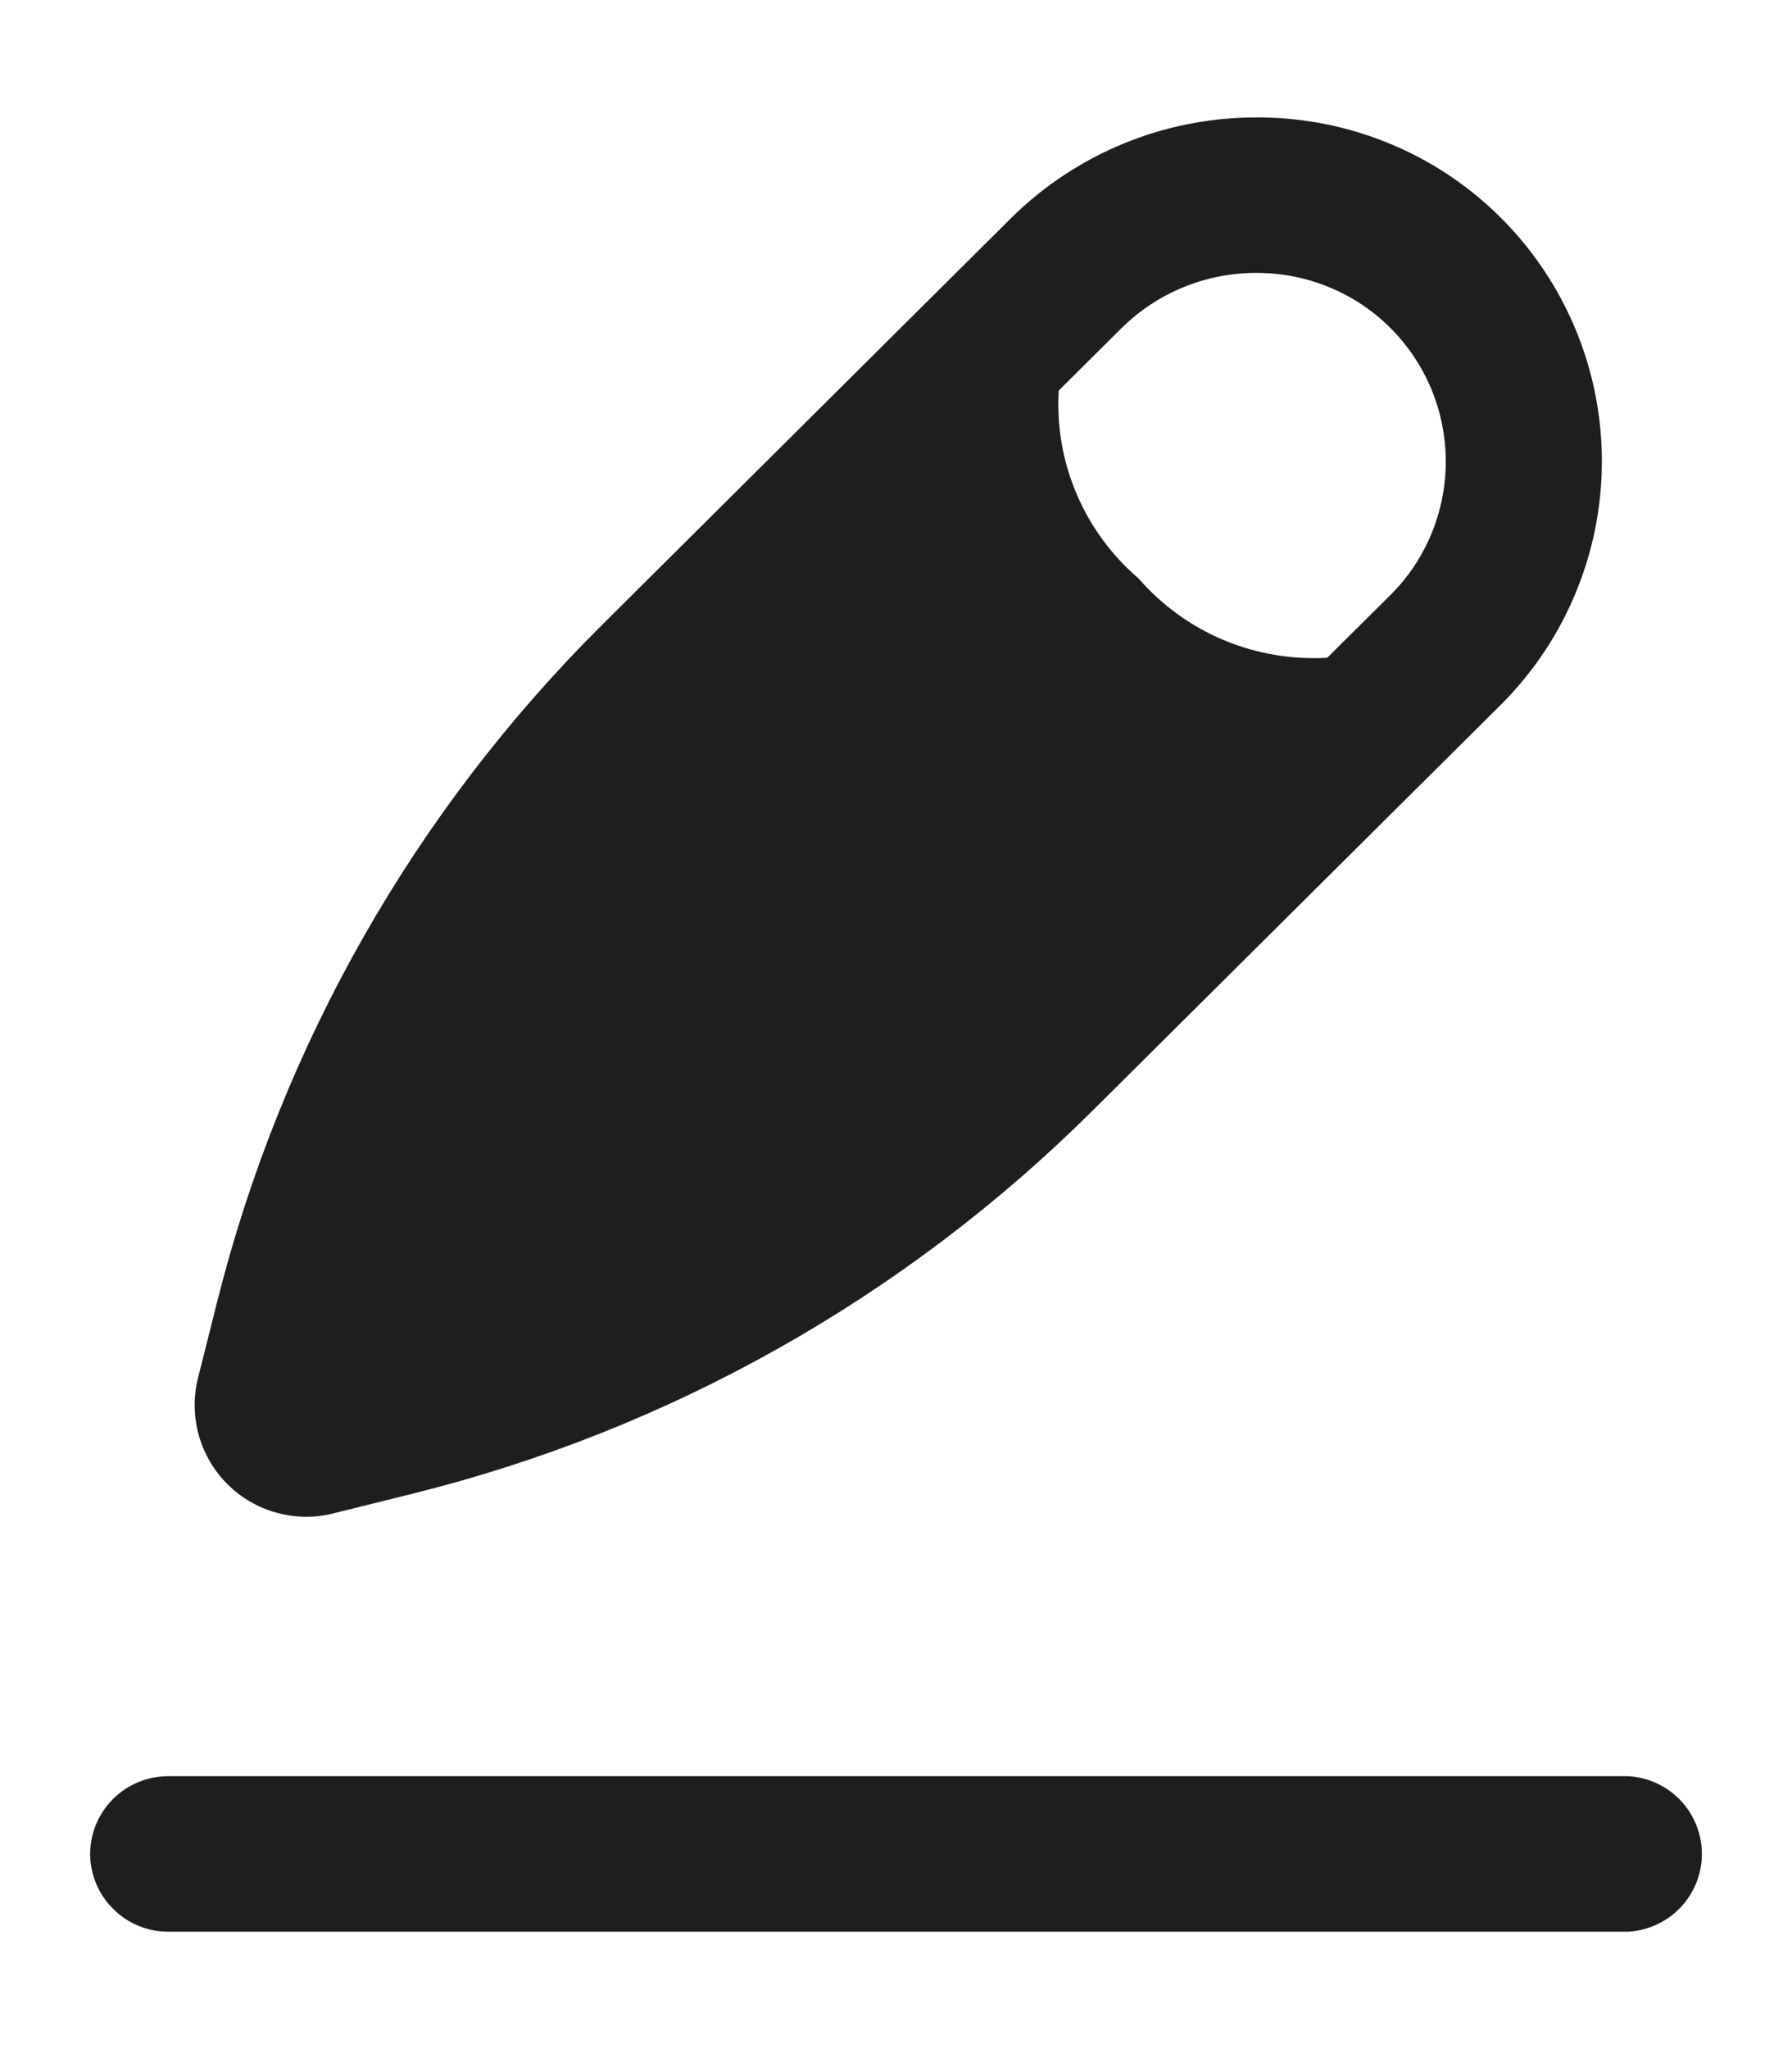<svg width="14" height="16" viewBox="0 0 14 16" fill="none" xmlns="http://www.w3.org/2000/svg">
<path fill-rule="evenodd" clip-rule="evenodd" d="M9.812 0.917C9.096 0.917 8.408 1.199 7.898 1.704L4.707 4.876C3.243 6.329 2.203 8.155 1.699 10.155L1.545 10.767C1.51 10.913 1.513 11.065 1.554 11.21C1.595 11.354 1.672 11.485 1.779 11.591C1.885 11.696 2.017 11.773 2.162 11.812C2.306 11.852 2.459 11.854 2.604 11.817L3.22 11.664C5.229 11.166 7.065 10.133 8.533 8.675L11.724 5.504C12.102 5.128 12.359 4.648 12.463 4.125C12.567 3.603 12.513 3.061 12.308 2.569C12.103 2.077 11.756 1.657 11.312 1.363C10.867 1.069 10.345 0.914 9.812 0.917ZM8.895 4.517C9.077 4.726 9.305 4.891 9.56 4.998C9.816 5.105 10.093 5.152 10.369 5.136L10.861 4.648C11.069 4.442 11.21 4.178 11.267 3.891C11.324 3.604 11.294 3.307 11.182 3.037C11.069 2.767 10.879 2.536 10.635 2.375C10.39 2.214 10.104 2.129 9.811 2.131C9.419 2.131 9.042 2.286 8.762 2.562L8.271 3.05C8.255 3.326 8.302 3.602 8.411 3.857C8.519 4.111 8.685 4.337 8.895 4.517Z" fill="#1E1E1E"/>
<path fill-rule="evenodd" clip-rule="evenodd" d="M0.704 14.477C0.705 14.397 0.72 14.318 0.751 14.244C0.782 14.17 0.827 14.103 0.884 14.046C0.941 13.99 1.008 13.945 1.082 13.915C1.156 13.884 1.235 13.869 1.315 13.869H12.722C12.877 13.878 13.023 13.946 13.13 14.059C13.236 14.171 13.296 14.321 13.296 14.476C13.296 14.631 13.236 14.781 13.13 14.893C13.023 15.006 12.877 15.074 12.722 15.083H1.315C1.154 15.084 0.999 15.02 0.885 14.906C0.77 14.793 0.705 14.638 0.704 14.477Z" fill="#1E1E1E"/>
</svg>
